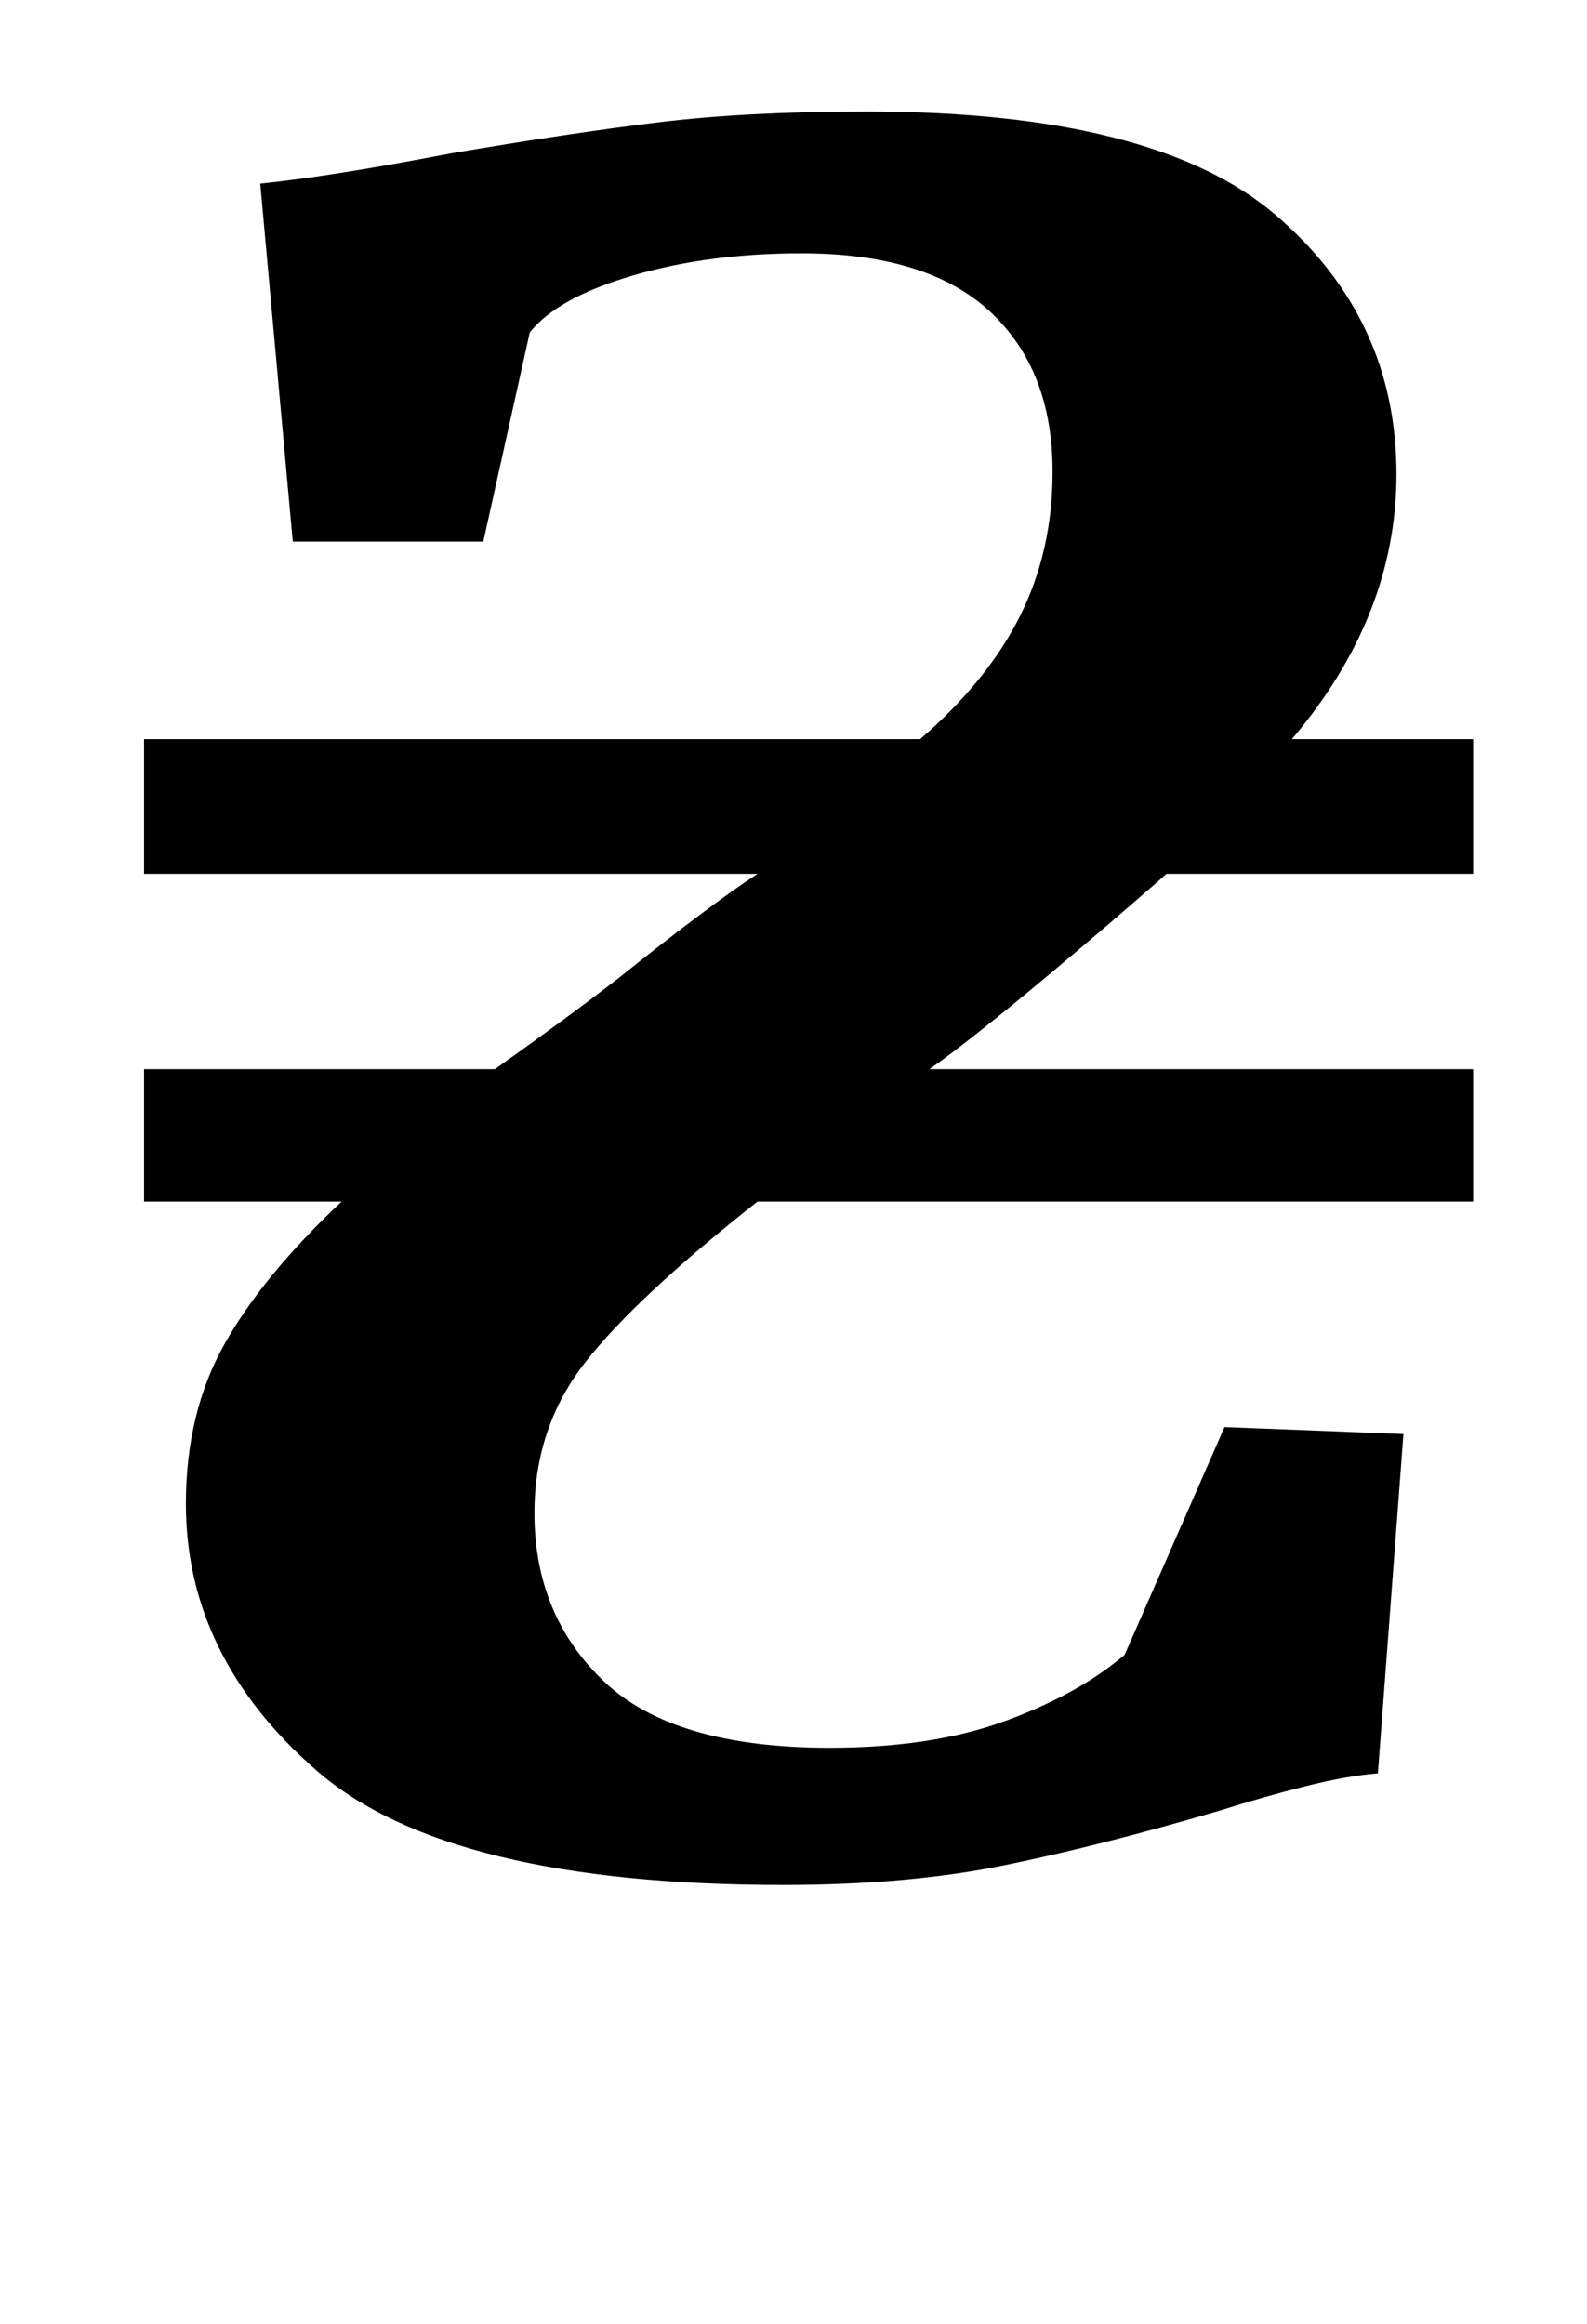 <?xml version="1.0" standalone="no"?>
<!DOCTYPE svg PUBLIC "-//W3C//DTD SVG 1.1//EN" "http://www.w3.org/Graphics/SVG/1.1/DTD/svg11.dtd" >
<svg xmlns="http://www.w3.org/2000/svg" xmlns:xlink="http://www.w3.org/1999/xlink" version="1.1" viewBox="-10 0 683 1000">
  <g transform="matrix(1 0 0 -1 0 800)">
   <path fill="currentColor"
d="M126.5 38q-56.5 49 -56.5 115q0 39 16.5 68.5t50.5 61.5h-85v57h151q31 22 53 39q40 32 60 45h-264v58h334q29 25 43 53t14 62q0 44 -27 69t-81 25q-40 0 -72.5 -9.5t-44.5 -24.5l-20 -90h-82l-14 154q30 3 82 13q53 9 90.5 13.5t88.5 4.5q124 0 176 -44.5t52 -111.5
q0 -61 -45 -114h78v-58h-132q-1 -1 -23 -20q-56 -48 -79 -64h234v-57h-308q-52 -41 -74 -69t-22 -65q0 -44 30 -72.5t97 -28.5q44 0 75.5 11.5t51.5 28.5l43 98l77 -3l-11 -146q-13 -1 -31 -5.5t-37 -10.5q-51 -15 -92.5 -23.5t-95.5 -8.5q-144 0 -200.5 49z" />
  </g>

</svg>
